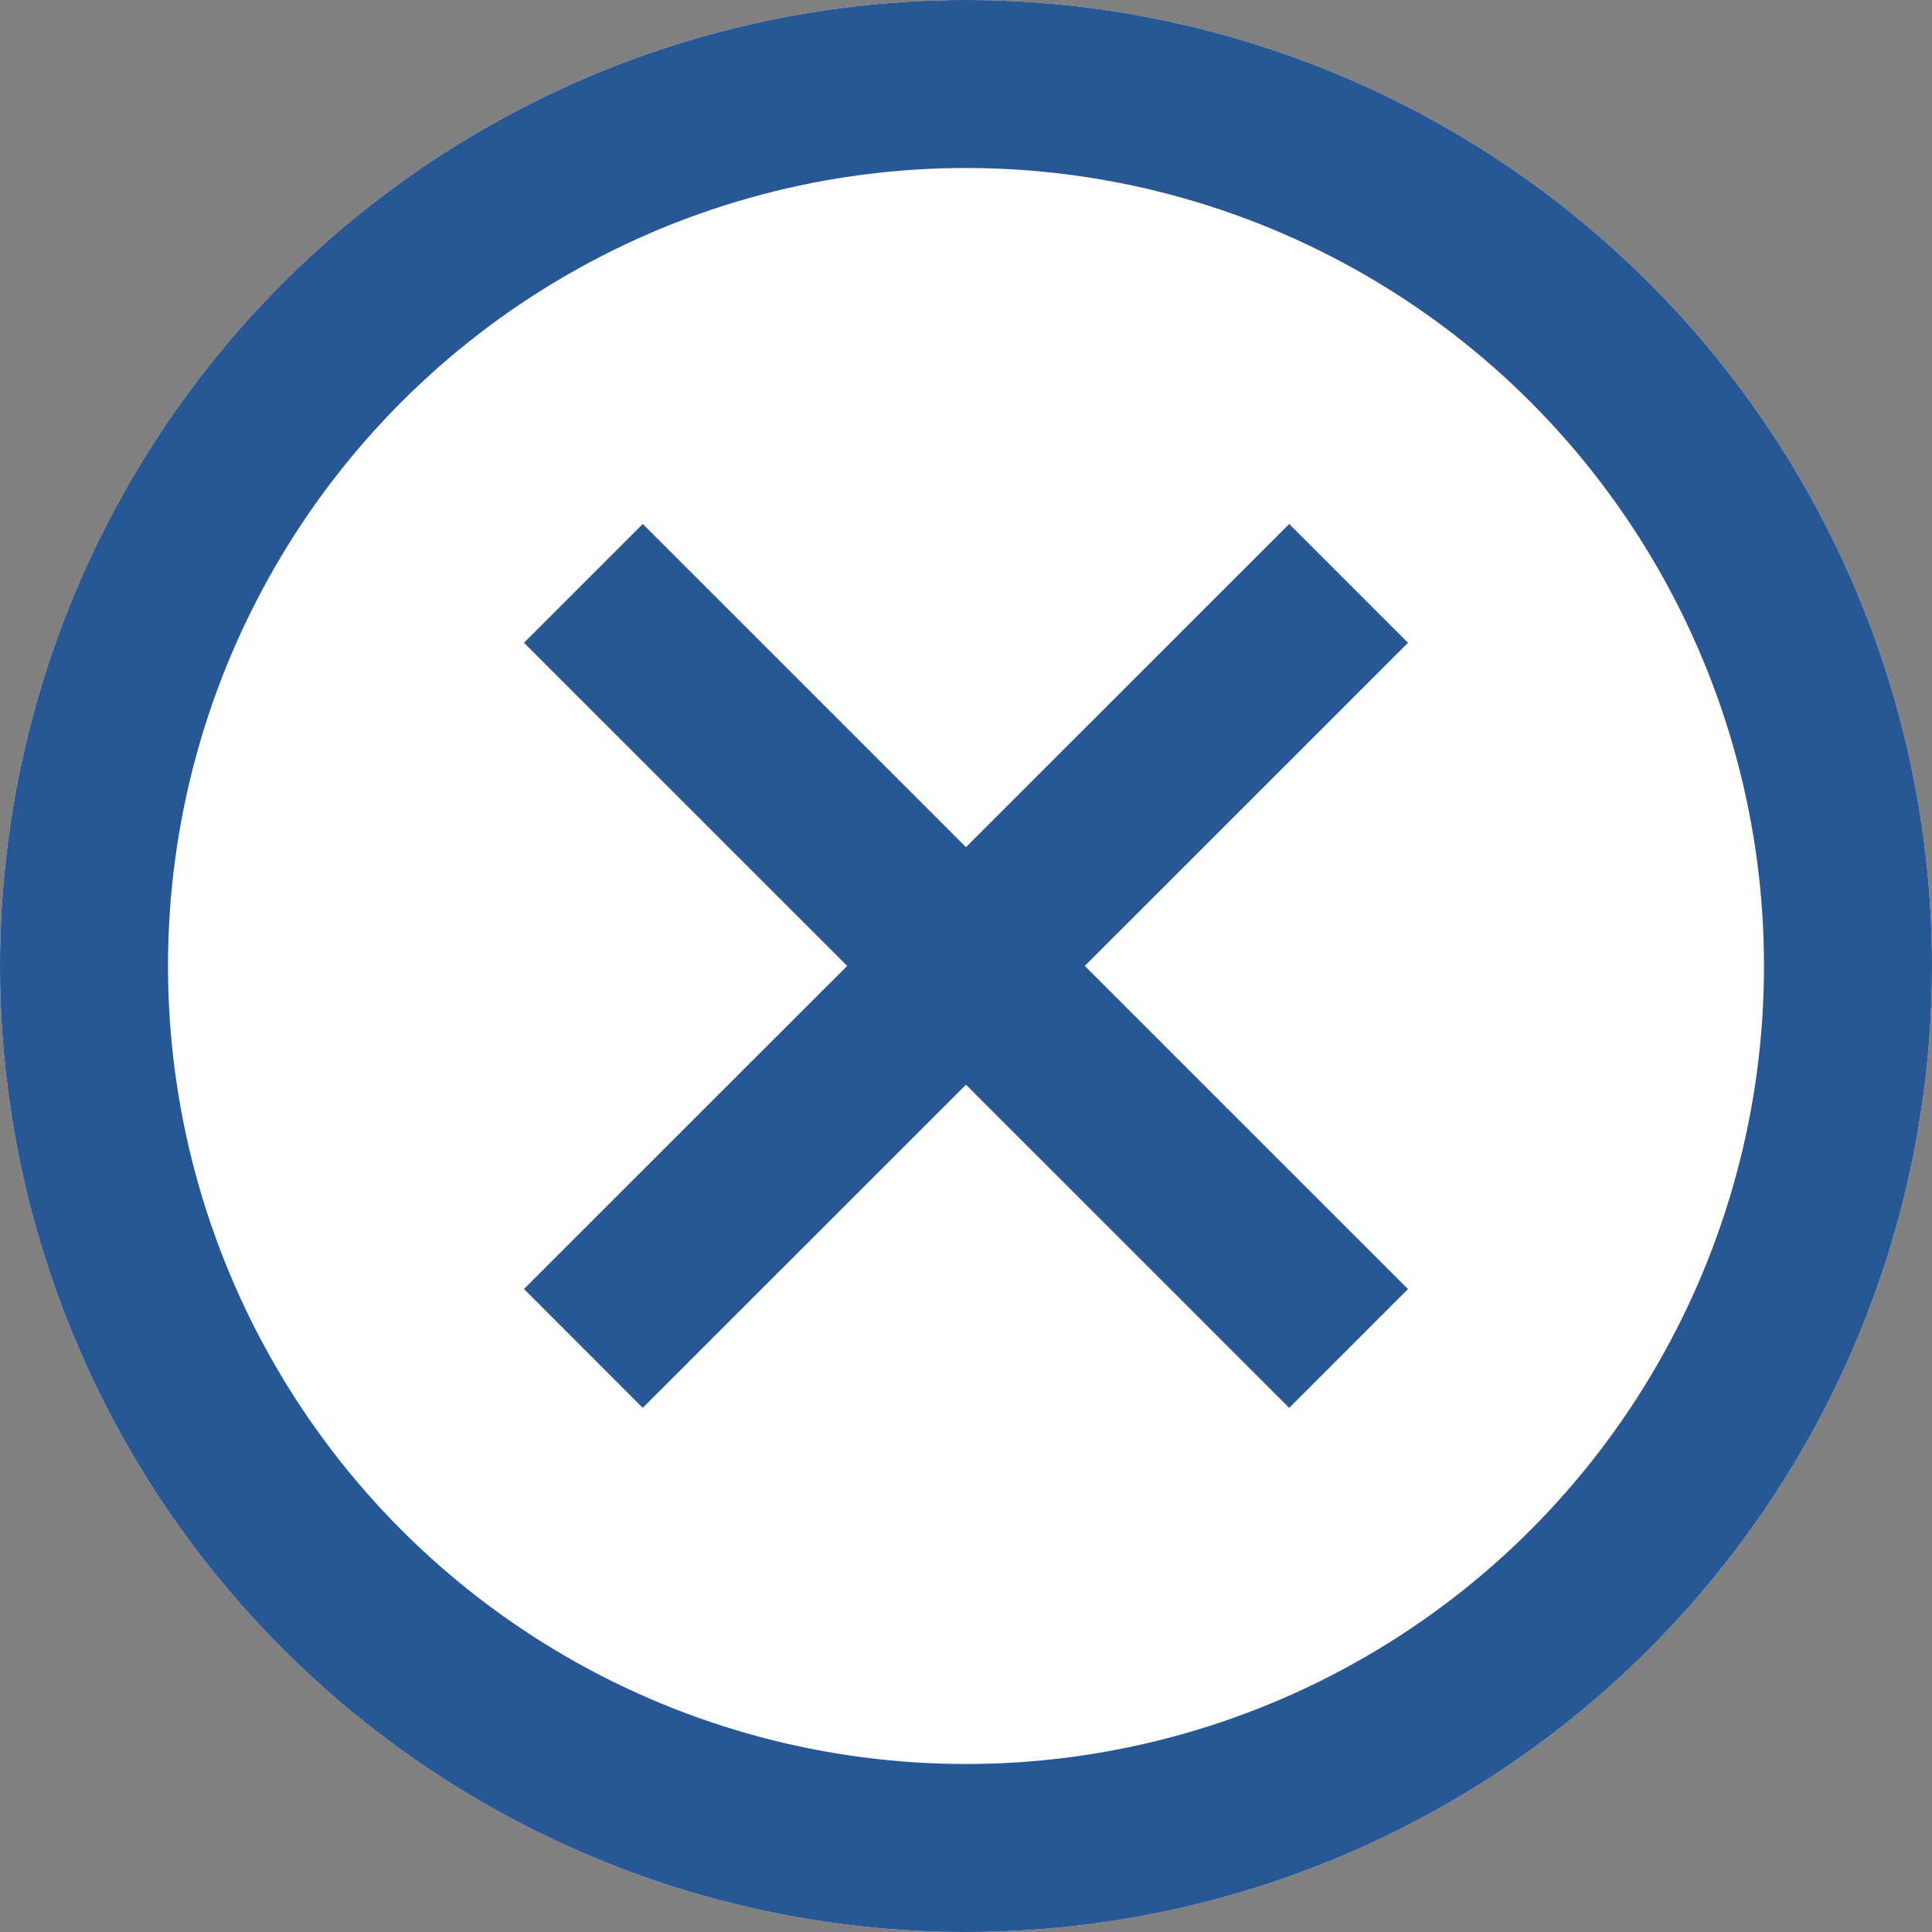 <svg xmlns="http://www.w3.org/2000/svg" width="23" height="23" viewBox="0 0 23 23">
  <rect x="0" y="0" width="23" height="23" fill="#808080" stroke="none"/>
  <g id="Group_1891" data-name="Group 1891" transform="translate(-1235 -1031)">
    <g id="Ellipse_67" data-name="Ellipse 67" transform="translate(1235 1031)" fill="#fff" stroke="#275795" stroke-width="2">
      <circle cx="11.5" cy="11.5" r="11.5" stroke="none"/>
      <circle cx="11.5" cy="11.5" r="10.5" fill="none"/>
    </g>
    <g id="Group_289" data-name="Group 289" transform="translate(1241.945 1037.945) rotate(-45)">
      <line id="Line_55" data-name="Line 55" x2="0.001" y2="12.882" transform="translate(0)" fill="none" stroke="#275795" stroke-width="2"/>
    </g>
    <line id="Line_201" data-name="Line 201" y1="12.882" x2="0.002" transform="translate(1241.946 1047.054) rotate(-135)" fill="none" stroke="#275795" stroke-width="2"/>
  </g>
</svg>
